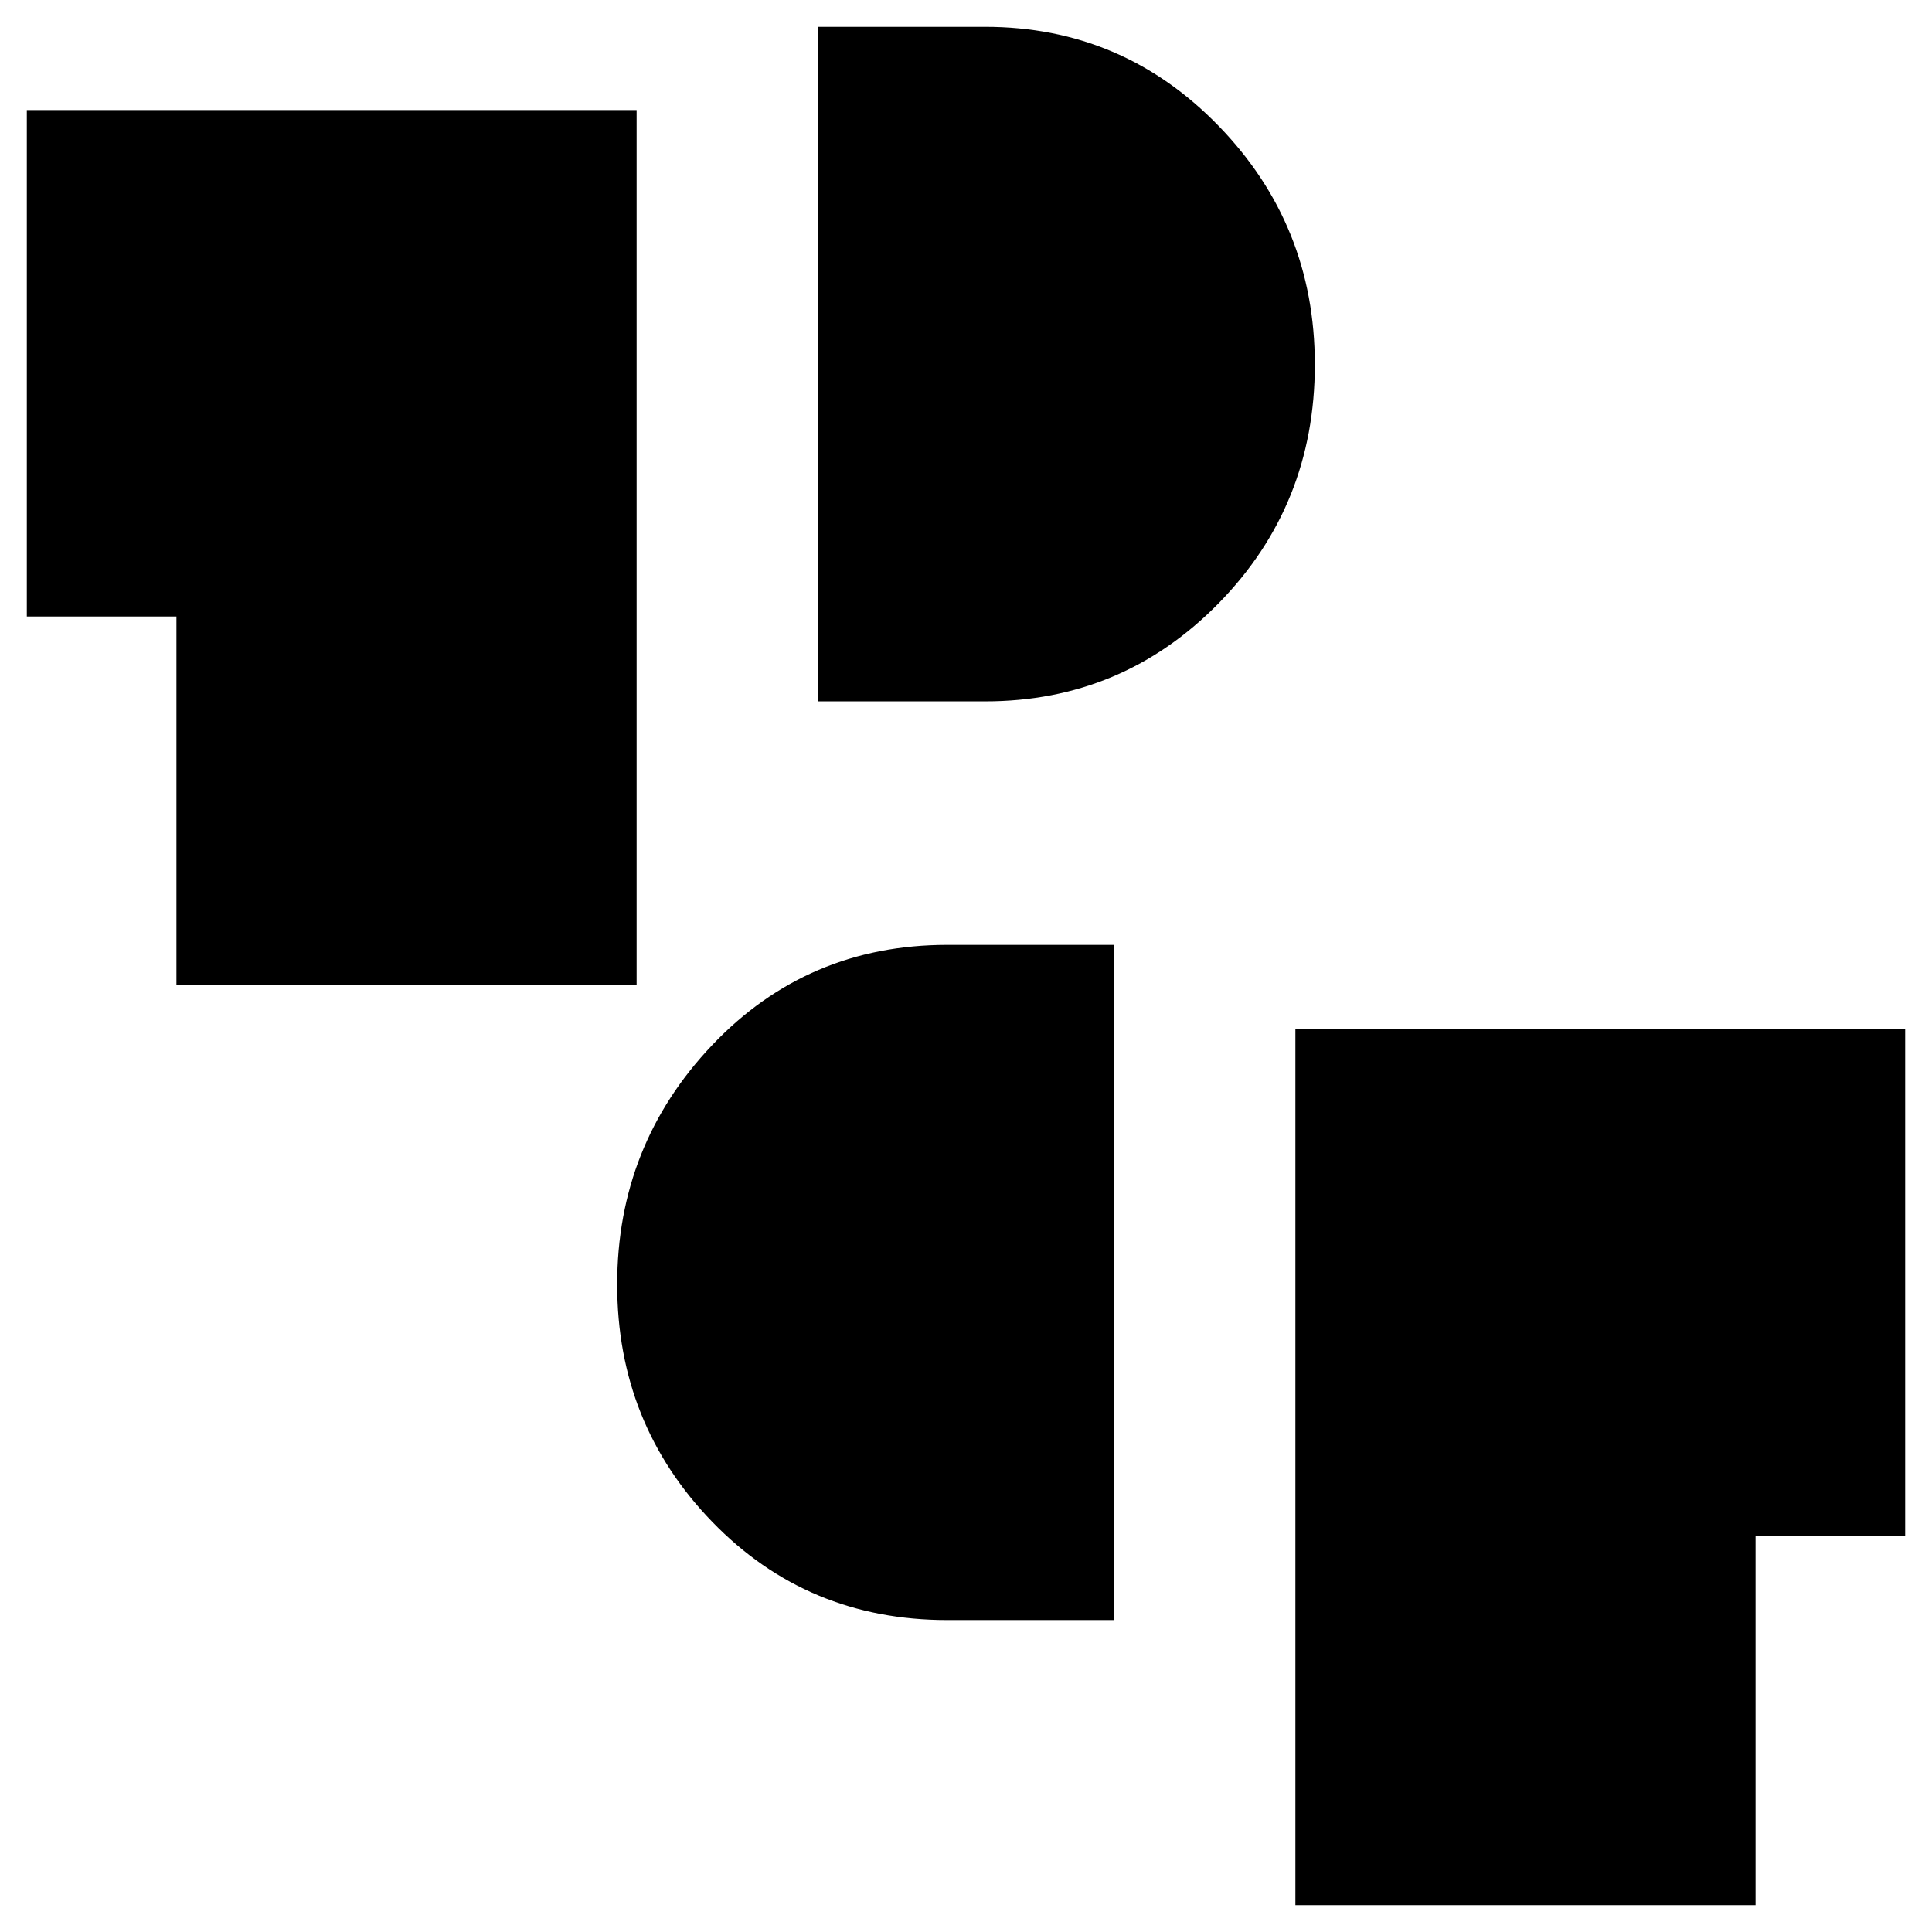 <svg xmlns="http://www.w3.org/2000/svg" height="40" viewBox="0 -960 960 960" width="40"><path d="M643.67-13.33V-448.5h303v251.67h-74.34v183.5H643.67ZM470.75-155q-69.56 0-116.82-48.79-47.26-48.78-47.26-117.96 0-69.25 47.26-119t116.82-49.75h82.92V-155h-82.92ZM87.67-470.5v-183.17H13.33v-251.66h303v434.83H87.67Zm318.66-141v-335.17h83.17q68.26 0 116.04 49.25 47.79 49.26 47.79 118.57 0 69.85-47.79 118.6-47.78 48.75-116.04 48.75h-83.17Z"/></svg>